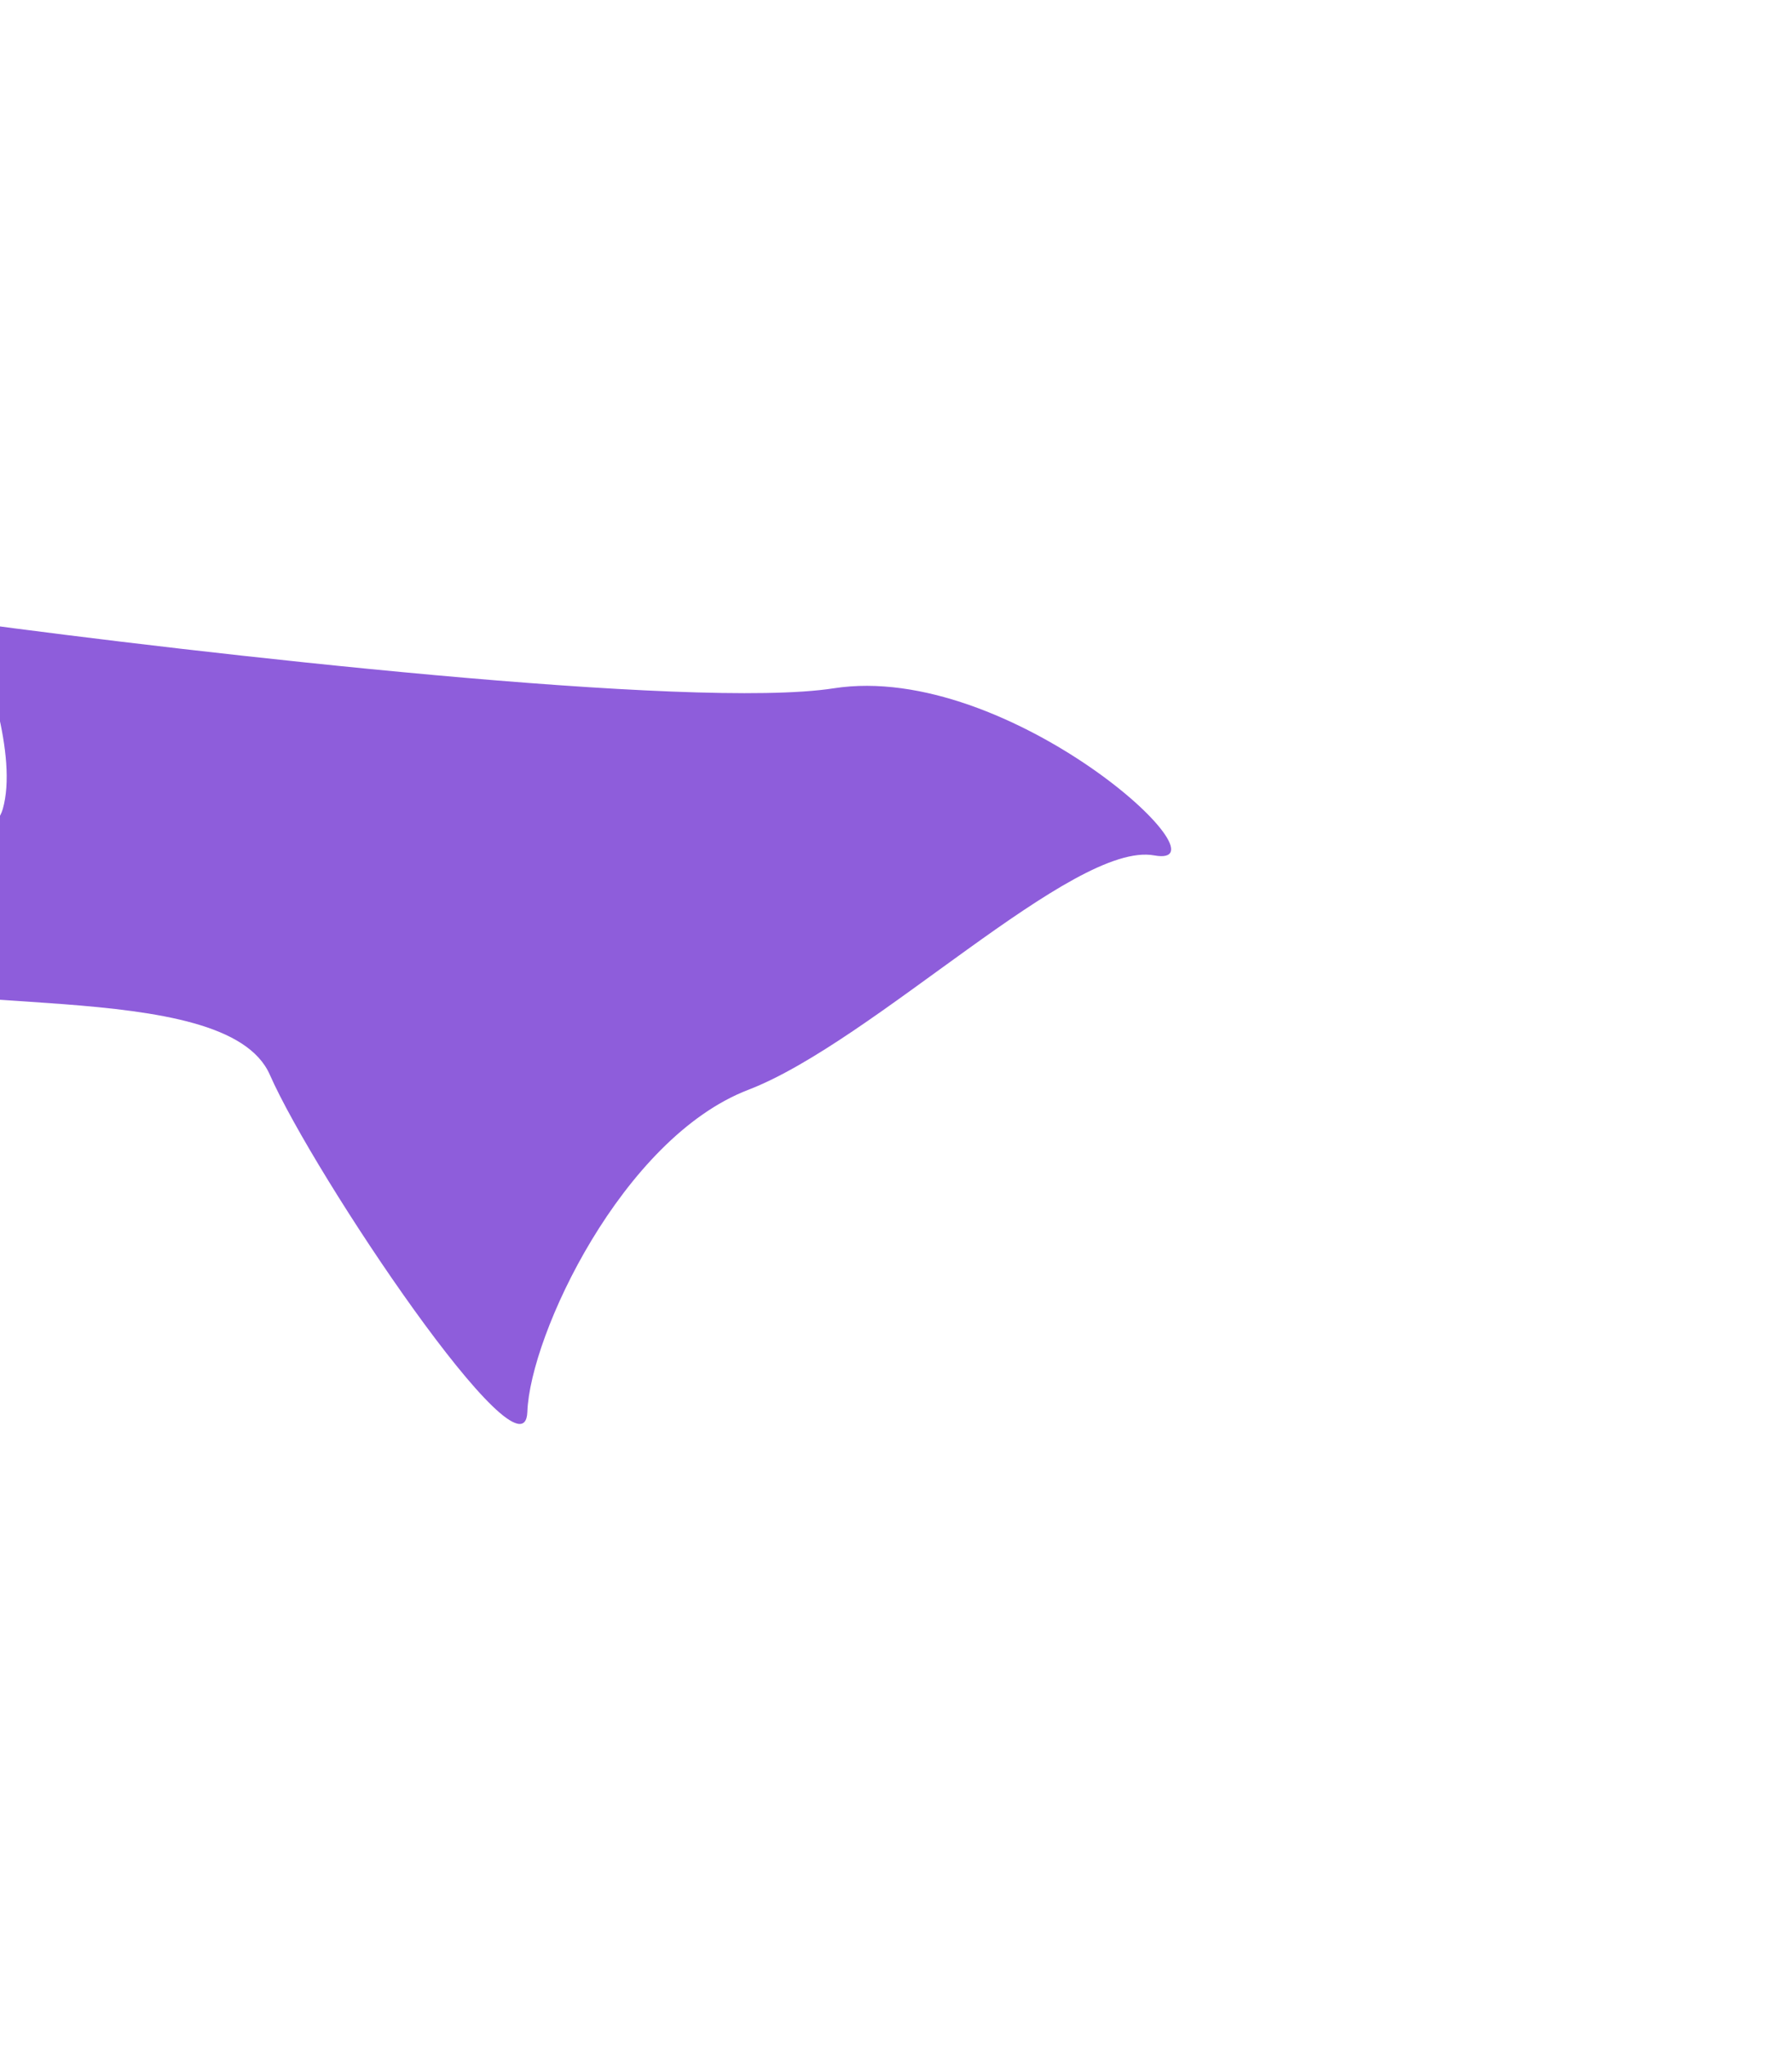 <svg width="722" height="824" viewBox="0 0 722 824" fill="none" xmlns="http://www.w3.org/2000/svg">
<g filter="url(#filter0_f_495_1548)">
<path d="M1.114 325.816C7.222 304.476 -5.802 266.739 -13.077 250.538C79.709 263.087 279.41 285.985 335.925 277.185C406.569 266.185 497.616 350.411 465.042 344.482C432.467 338.552 352.119 419.428 301.454 438.893C250.789 458.357 213.566 537.564 212.469 568.584C211.371 599.603 126.578 473.424 108.705 432.793C90.833 392.163 -35.452 412.123 -71.884 389.341C-108.316 366.56 -6.522 352.491 1.114 325.816Z" fill="#8E5DDB"/>
</g>
<defs>
<filter id="filter0_f_495_1548" x="-329.733" y="0.538" width="1051.59" height="822.901" filterUnits="userSpaceOnUse" color-interpolation-filters="sRGB">
<feFlood flood-opacity="0" result="BackgroundImageFix"/>
<feBlend mode="normal" in="SourceGraphic" in2="BackgroundImageFix" result="shape"/>
<feGaussianBlur stdDeviation="125" result="effect1_foregroundBlur_495_1548"/>
</filter>
</defs>
</svg>
